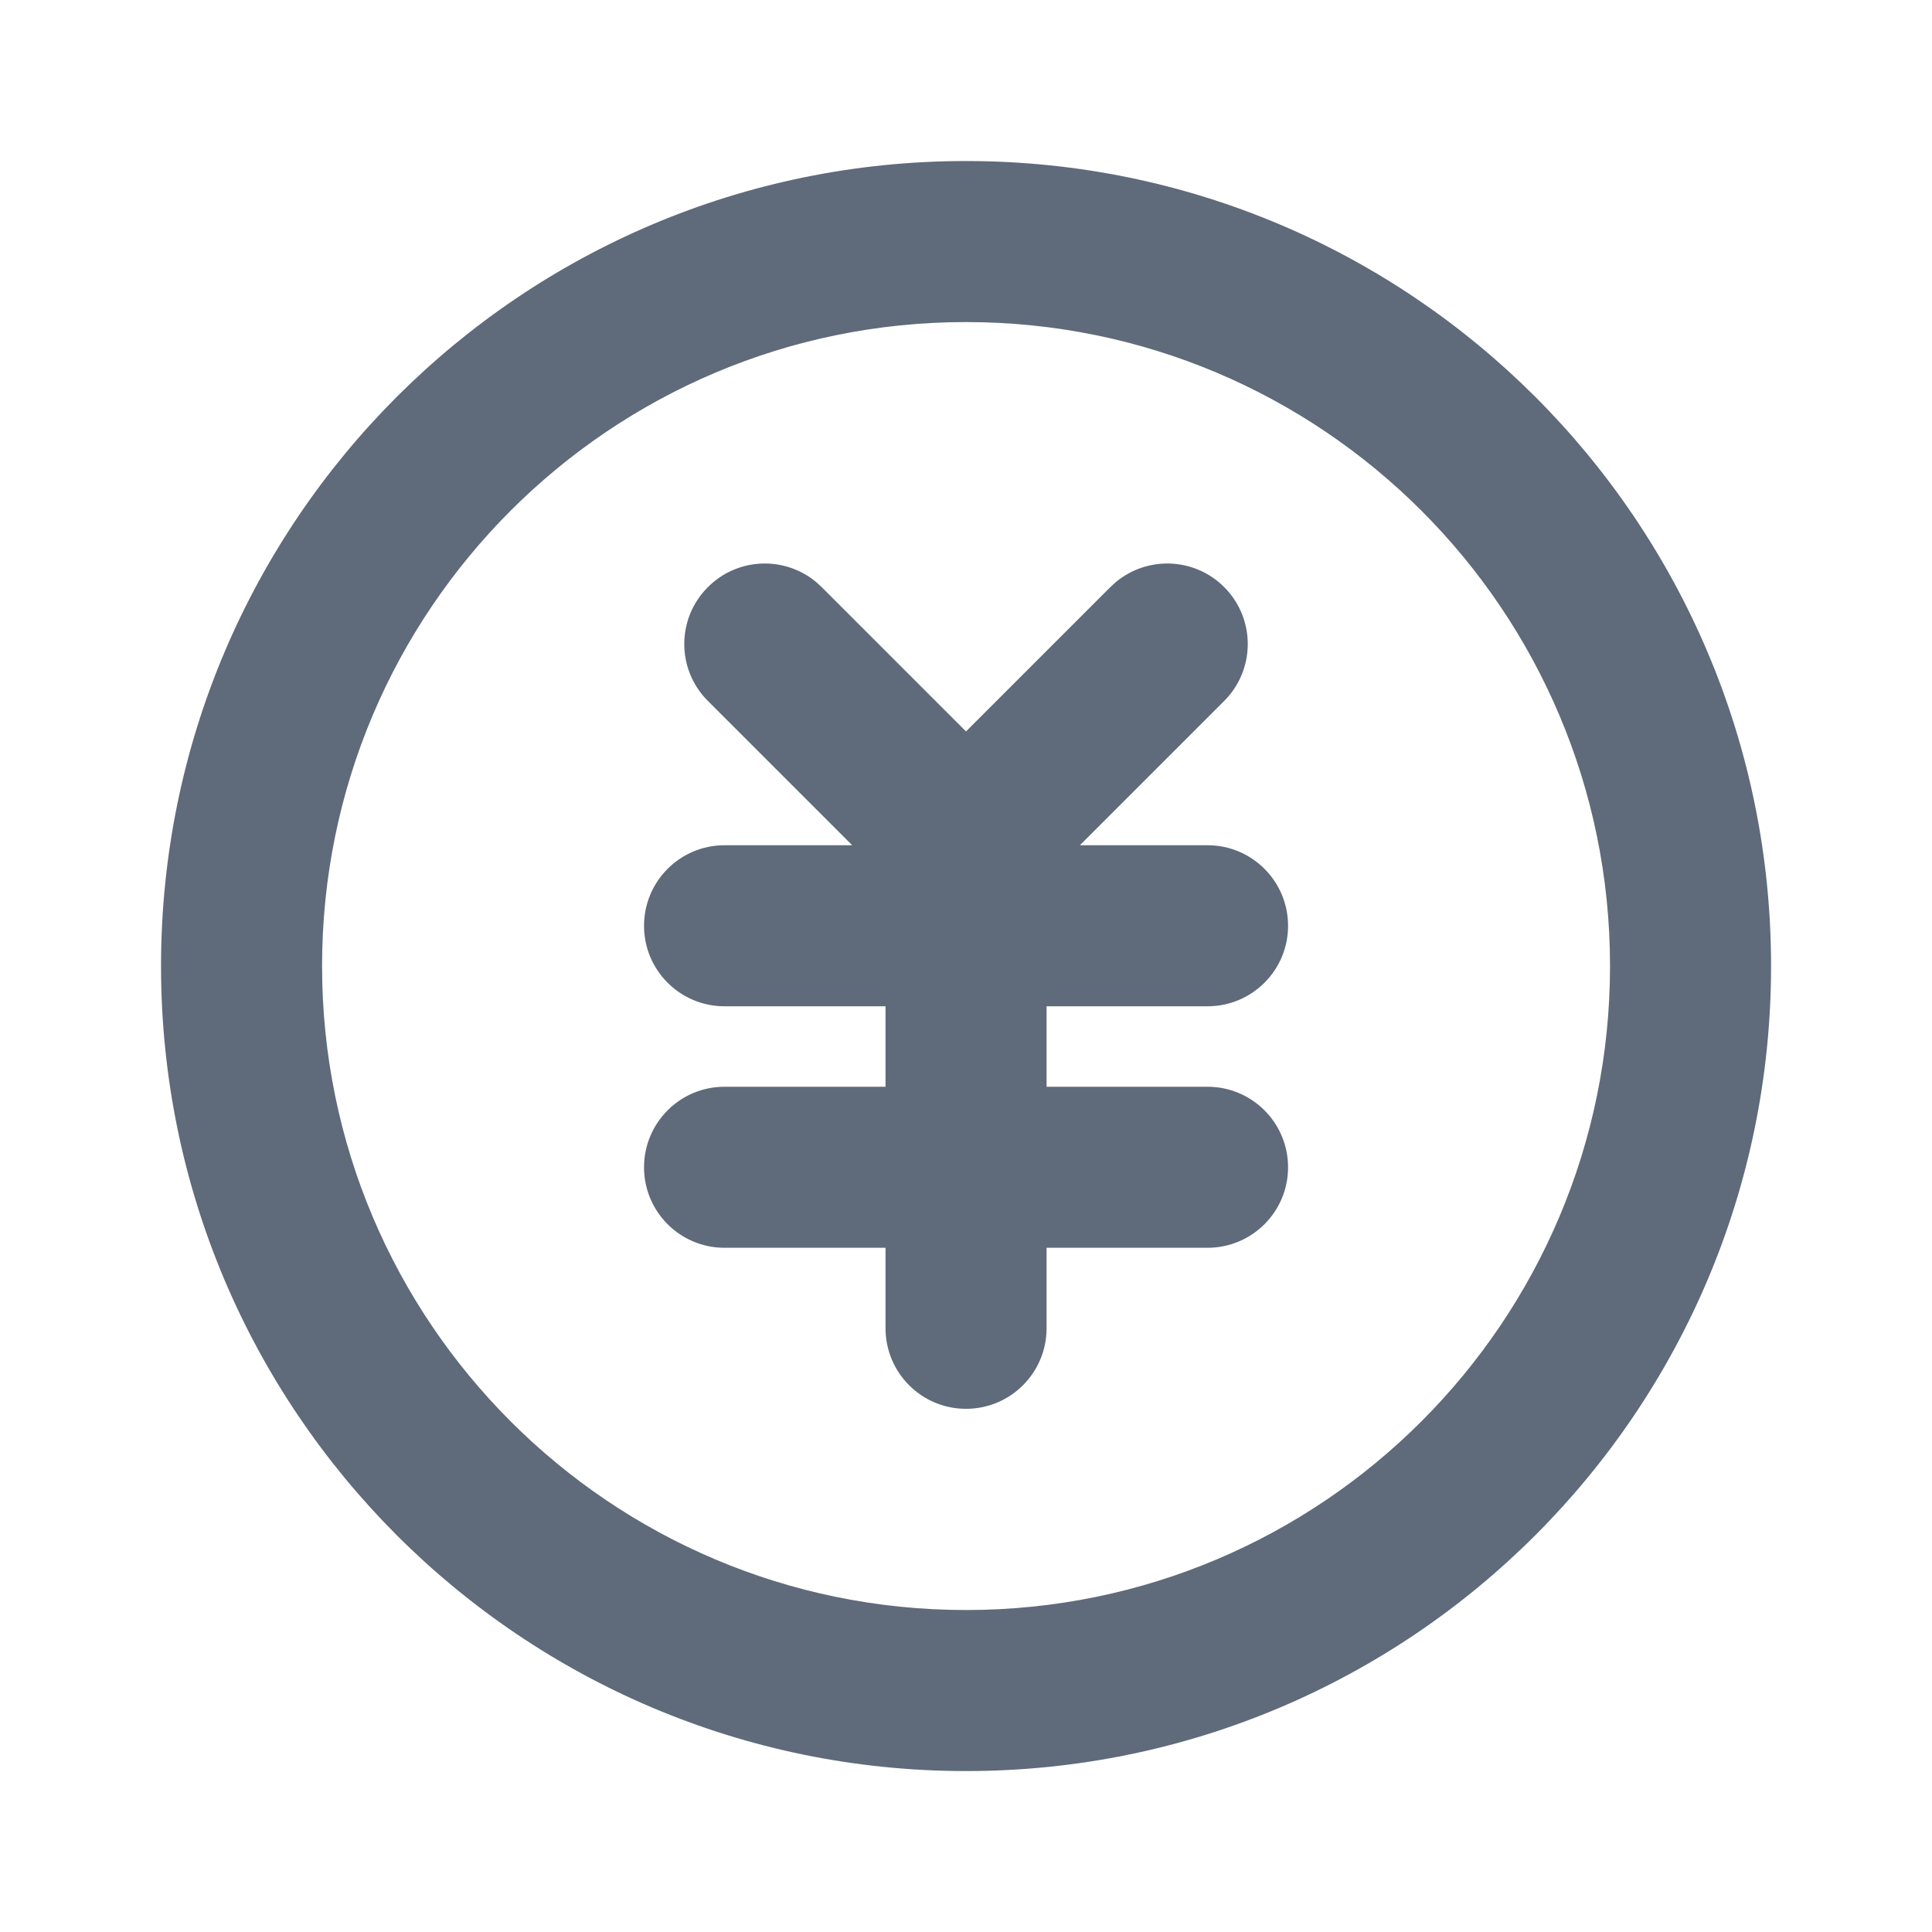<svg width="20" height="20" viewBox="0 0 20 20" fill="none" xmlns="http://www.w3.org/2000/svg">
<path d="M7.5 8.75C7.04 8.75 6.667 9.123 6.667 9.584C6.667 10.044 7.04 10.417 7.5 10.417H9.167V11.25H7.5C7.04 11.25 6.667 11.623 6.667 12.084C6.667 12.544 7.04 12.917 7.5 12.917H9.167V13.75C9.167 14.211 9.54 14.584 10 14.584C10.461 14.584 10.834 14.211 10.834 13.75V12.917H12.5C12.961 12.917 13.334 12.544 13.334 12.084C13.334 11.623 12.961 11.25 12.5 11.25H10.834V10.417H12.5C12.961 10.417 13.334 10.044 13.334 9.584C13.334 9.123 12.961 8.75 12.5 8.75H11.179L12.673 7.256C12.998 6.931 12.998 6.403 12.673 6.078C12.365 5.769 11.875 5.753 11.547 6.029L11.494 6.078L10 7.572L8.506 6.078L8.453 6.029C8.126 5.753 7.636 5.769 7.328 6.078C7.002 6.403 7.002 6.931 7.328 7.256L8.822 8.75H7.5Z" fill="#5F6A7A"/>
<path fill-rule="evenodd" clip-rule="evenodd" d="M10 1.667C14.603 1.667 18.334 5.398 18.334 10C18.334 14.603 14.603 18.334 10 18.334C5.398 18.334 1.667 14.603 1.667 10C1.667 5.398 5.398 1.667 10 1.667ZM10 3.334C6.318 3.334 3.334 6.318 3.334 10C3.334 13.682 6.318 16.667 10 16.667C13.682 16.667 16.667 13.682 16.667 10C16.667 6.318 13.682 3.334 10 3.334Z" fill="#5F6A7A"/>
</svg>

